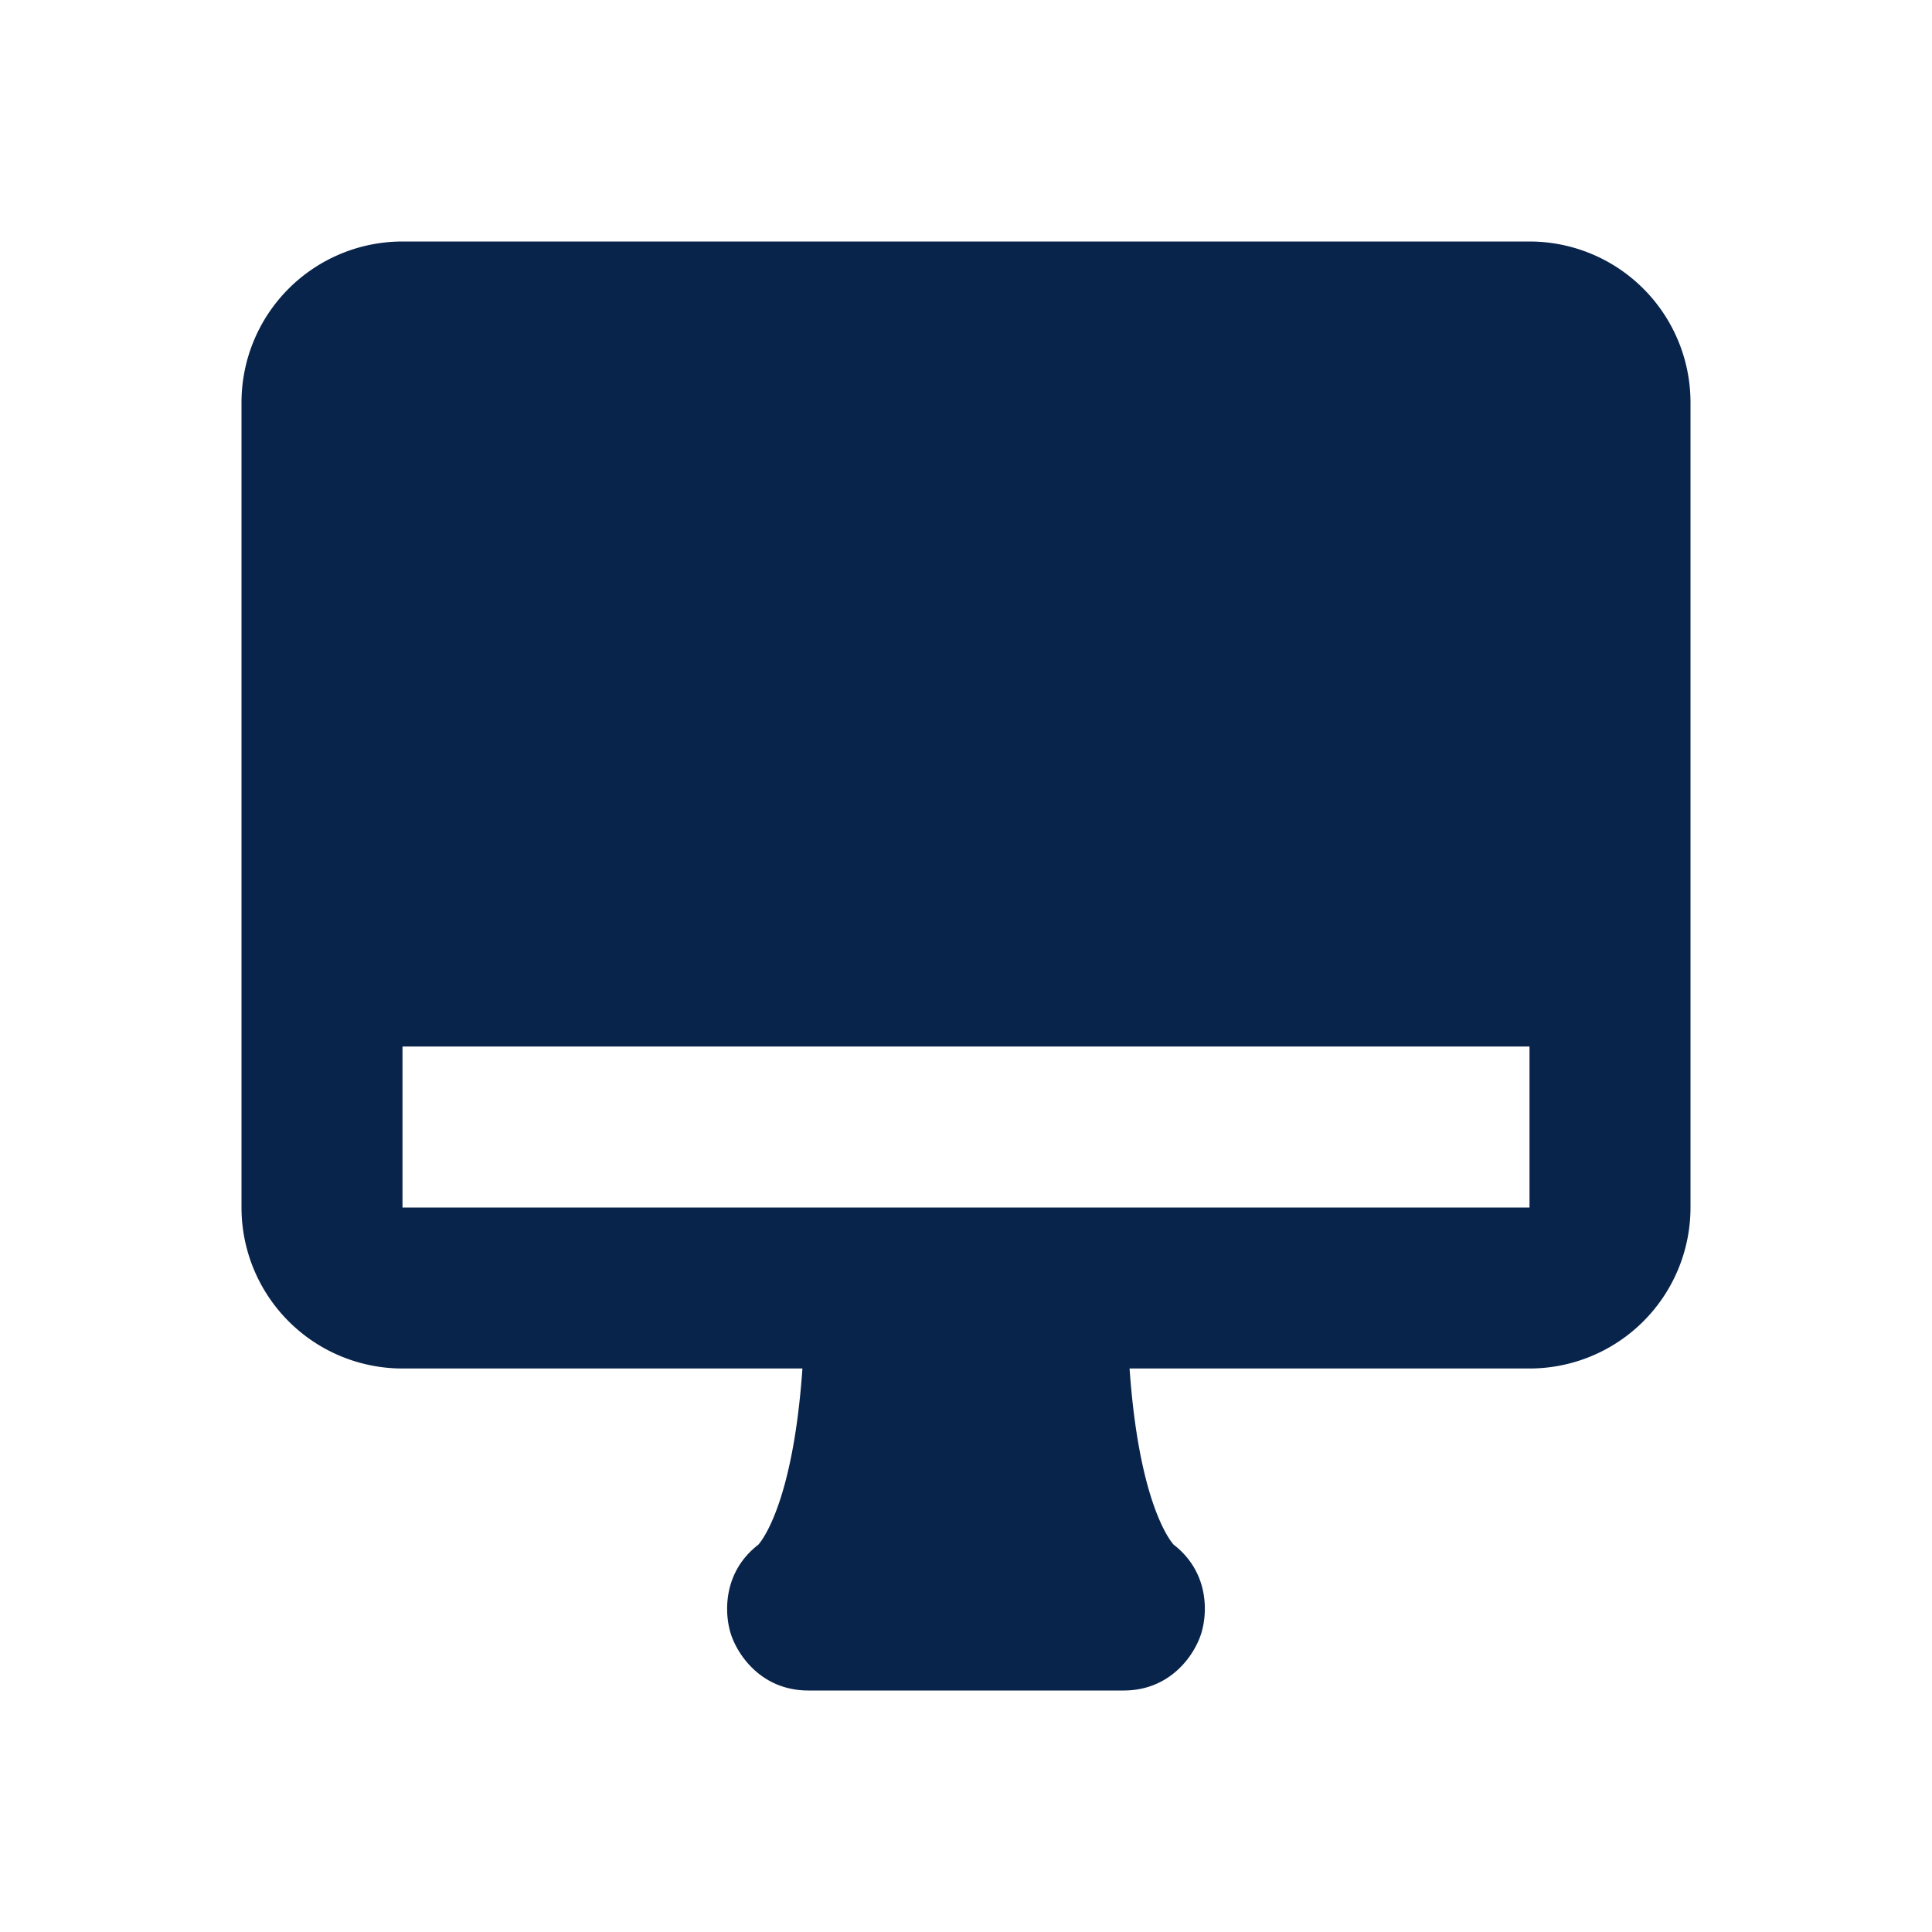 <svg xmlns="http://www.w3.org/2000/svg" width="24" height="24"><g fill="none" fill-rule="evenodd"><path d="M24 0v24H0V0zM12.593 23.258l-.011.002-.071.035-.02.004-.014-.004-.071-.035c-.01-.004-.019-.001-.024.005l-.004.01-.017.428.005.02.01.013.104.074.015.004.012-.004.104-.074.012-.016.004-.017-.017-.427c-.002-.01-.009-.017-.017-.018m.265-.113-.013.002-.185.093-.01.01-.003.011.018.43.005.012.008.007.201.093c.012.004.023 0 .029-.008l.004-.014-.034-.614c-.003-.012-.01-.02-.02-.022m-.715.002a.023.023 0 0 0-.027.006l-.006.014-.034.614c0 .012.007.02.017.024l.015-.002.201-.093.01-.008.004-.011.017-.43-.003-.012-.01-.01z"/><path fill="#09244B" d="M5 3a2 2 0 0 0-2 2v10a2 2 0 0 0 2 2h4.968c-.114 1.634-.49 2.123-.547 2.188-.446.344-.424.86-.34 1.116.087.262.382.696.961.696h3.916c.579 0 .874-.434.96-.696.085-.256.107-.772-.339-1.116-.058-.065-.433-.553-.547-2.188H19a2 2 0 0 0 2-2V5a2 2 0 0 0-2-2zm0 12v-2h14v2z"/></g></svg>